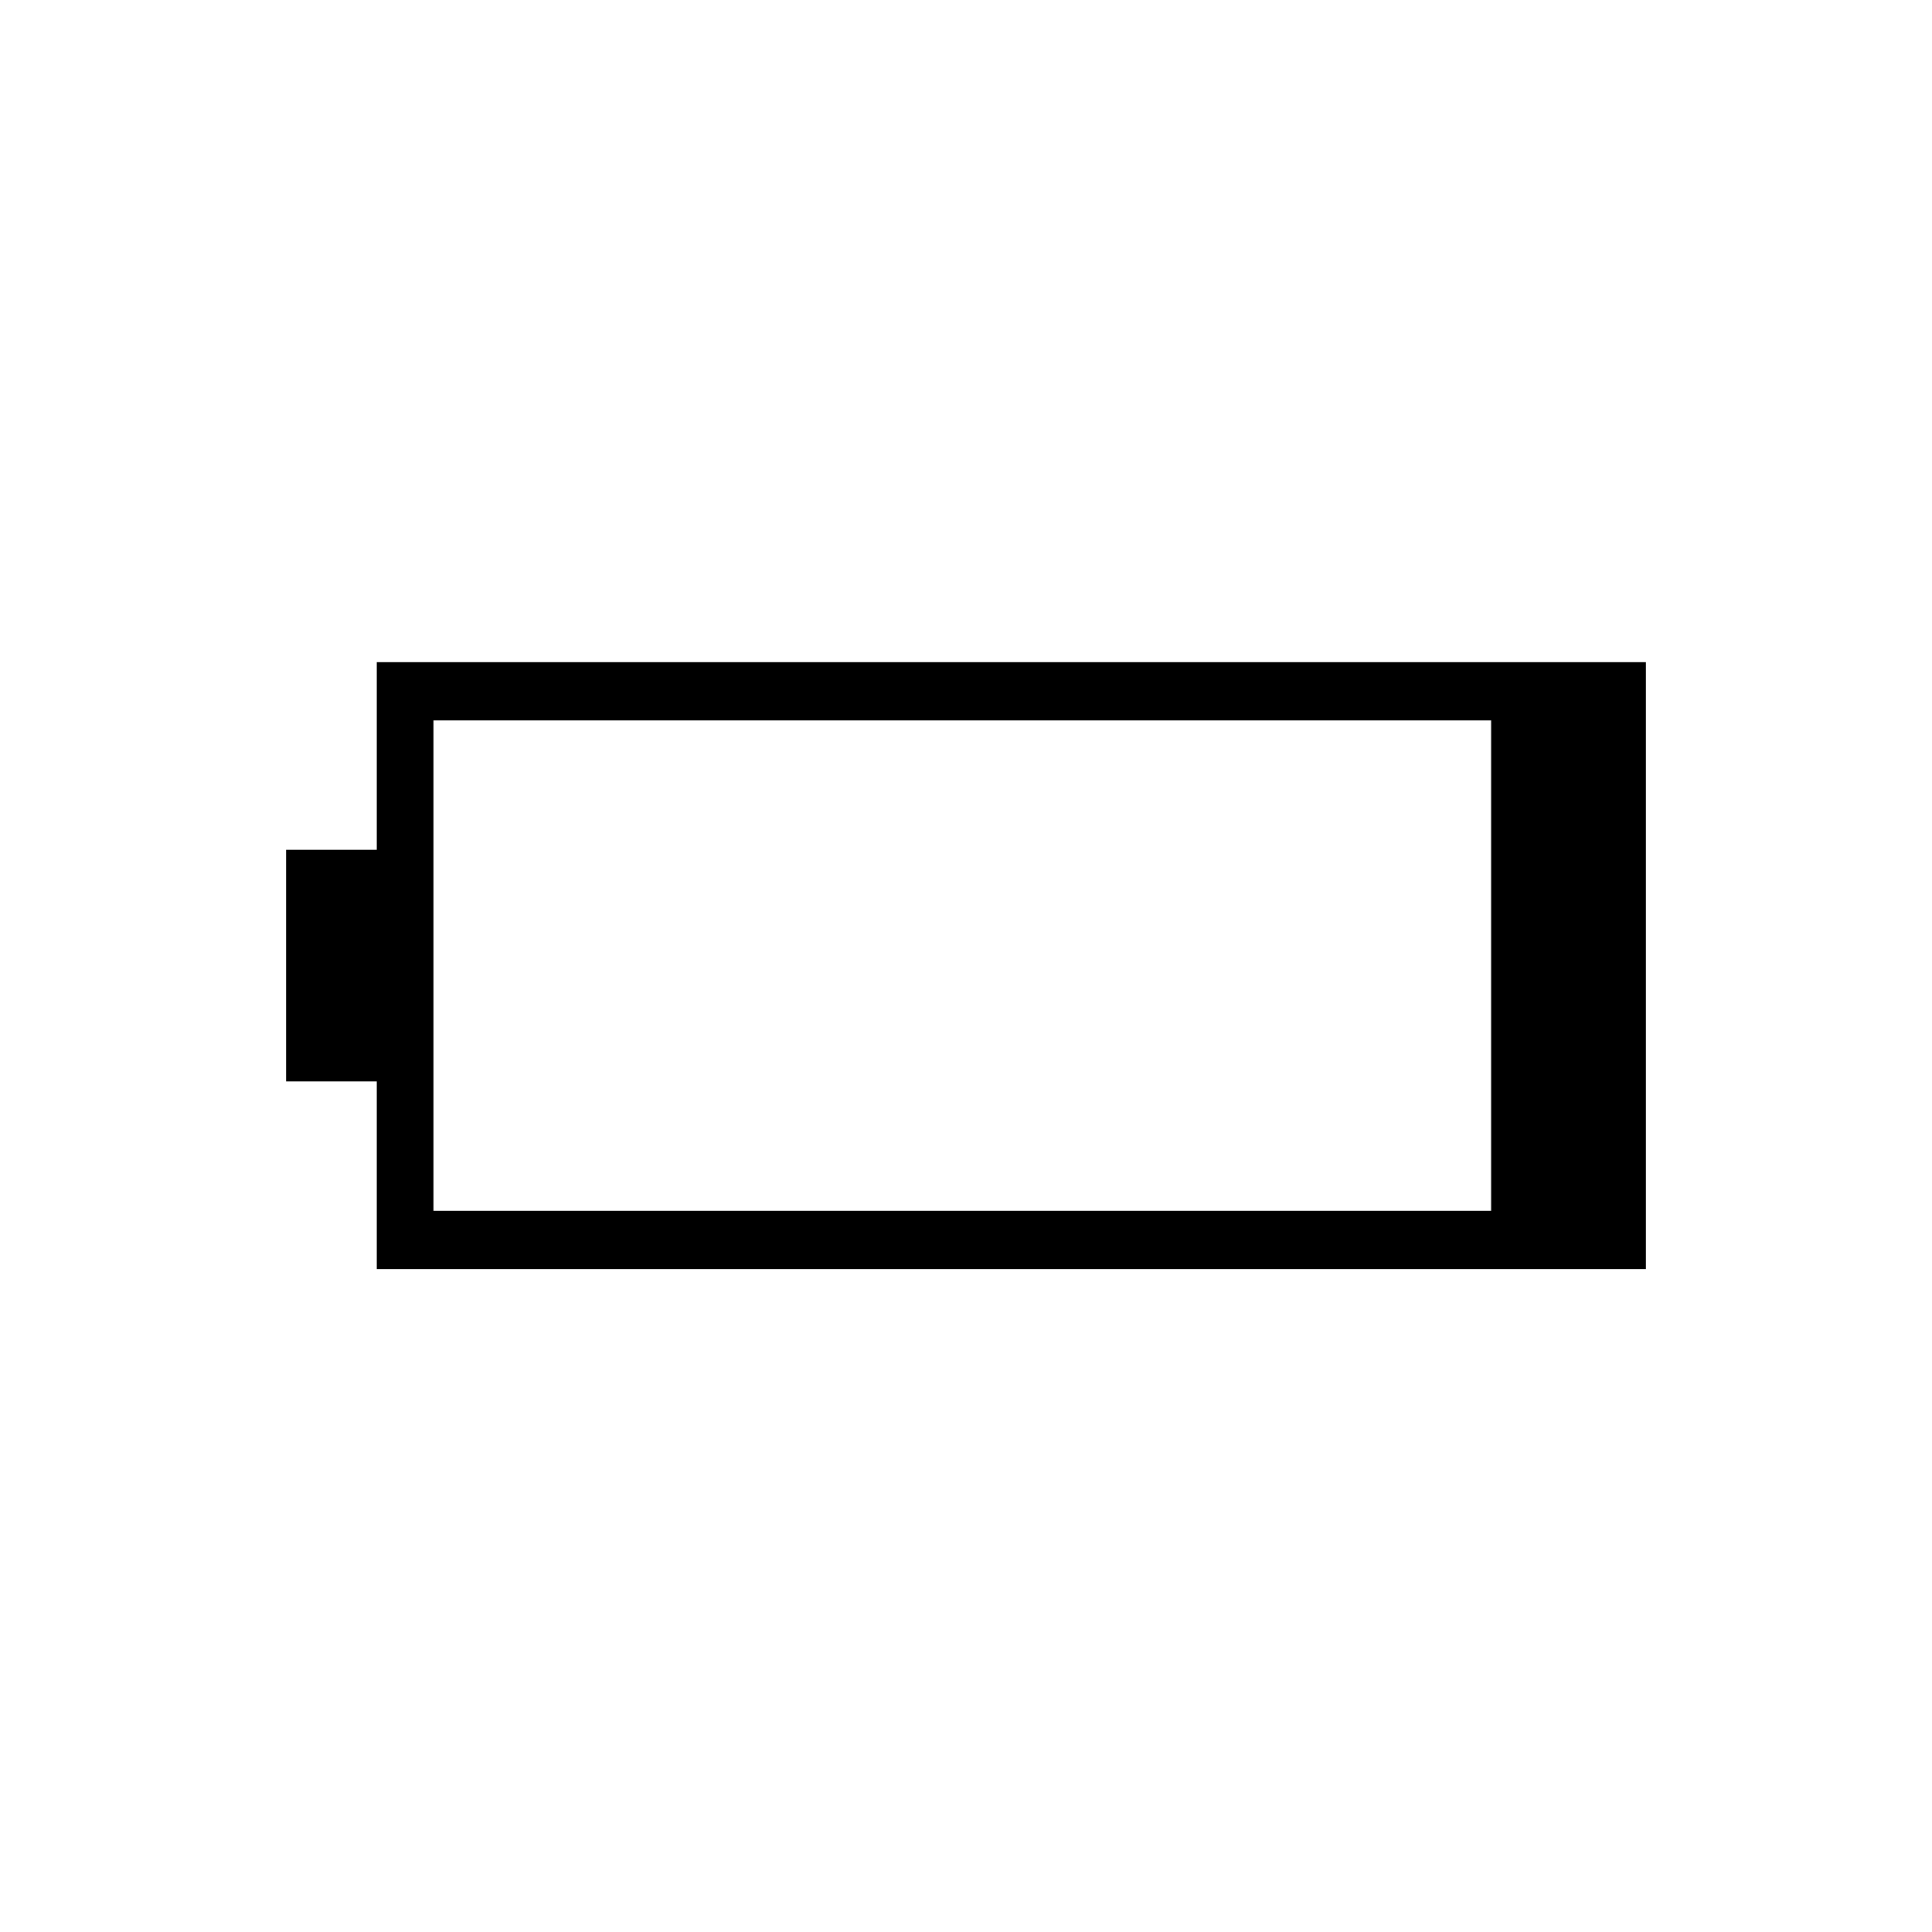 <svg xmlns="http://www.w3.org/2000/svg" height="20" viewBox="0 -960 960 960" width="20"><path d="M187.23-329.42v-93.23h-45.08v-115.08h45.08v-93.23h630.62v301.54H187.23Zm28.15-28.93h525.54v-243.69H215.38v243.69Z"/></svg>